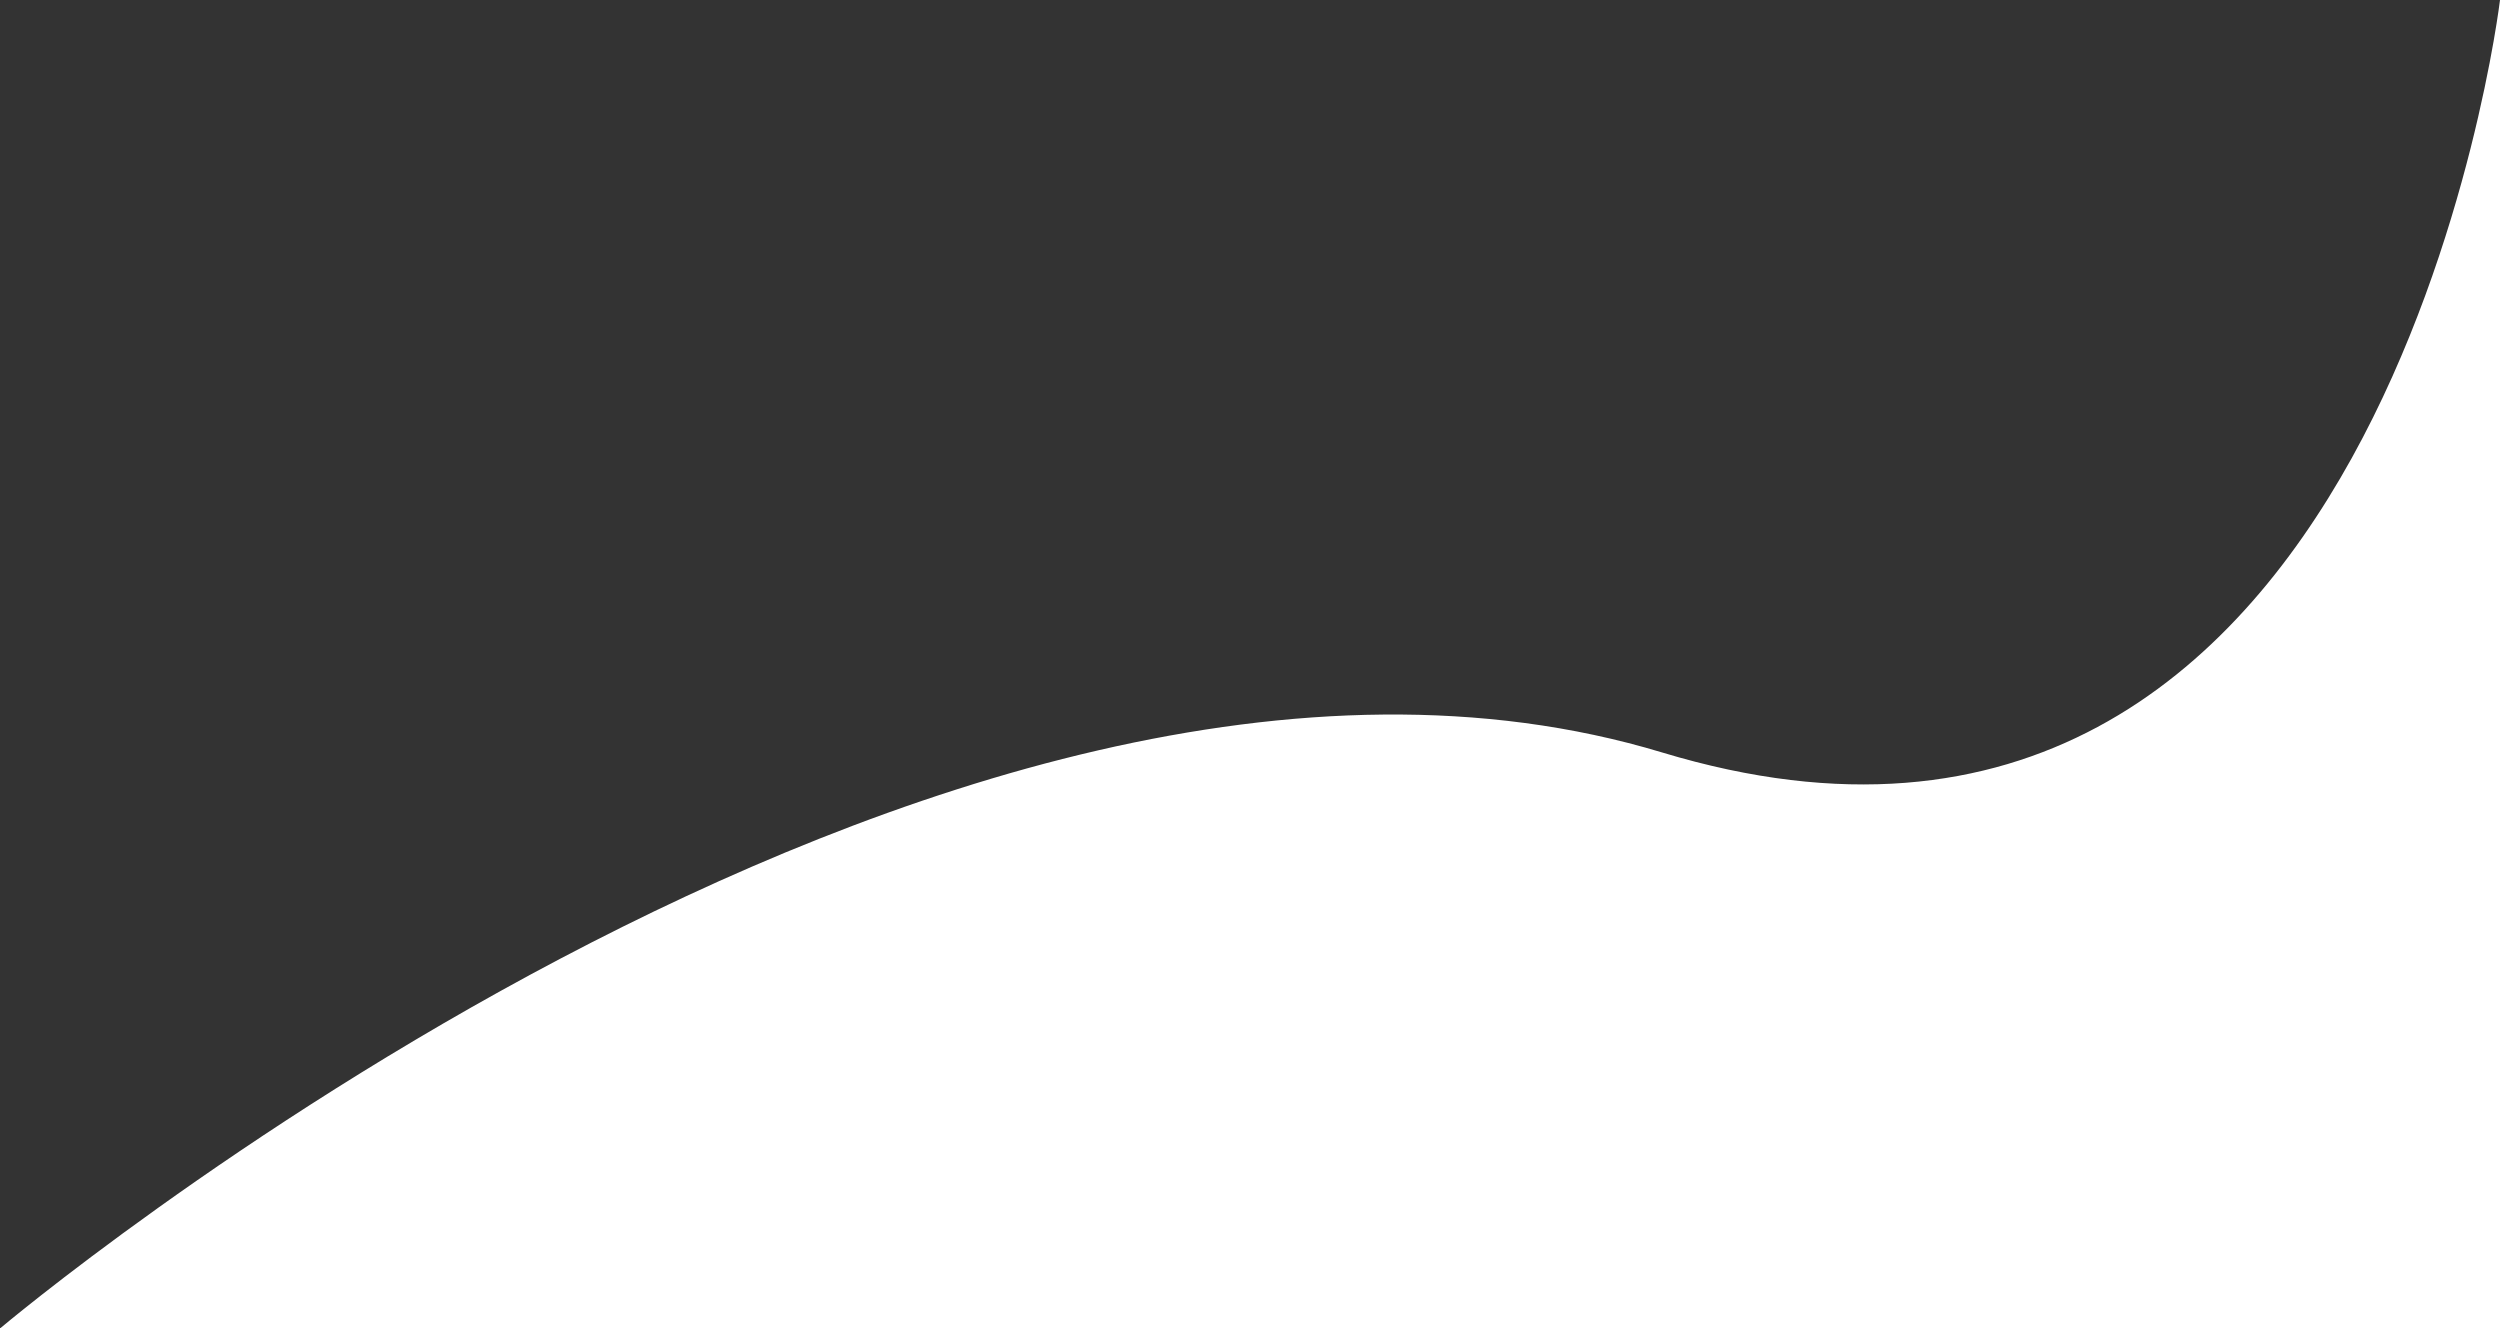 <svg id="Component_1_1" data-name="Component 1 – 1" xmlns="http://www.w3.org/2000/svg" width="1780" height="945.859" viewBox="0 0 1780 945.859">
  <rect x="0" y="0" width="1780" height="945.859" fill="#333333" stroke="none"/>
  <path id="Path_3" data-name="Path 3" d="M1990,948.2s669.59-565.509,1183.467-410.1S3770,2.336,3770,2.336V948.2Z" transform="translate(-1990 -2.336)" fill="#fff"/>
</svg>

